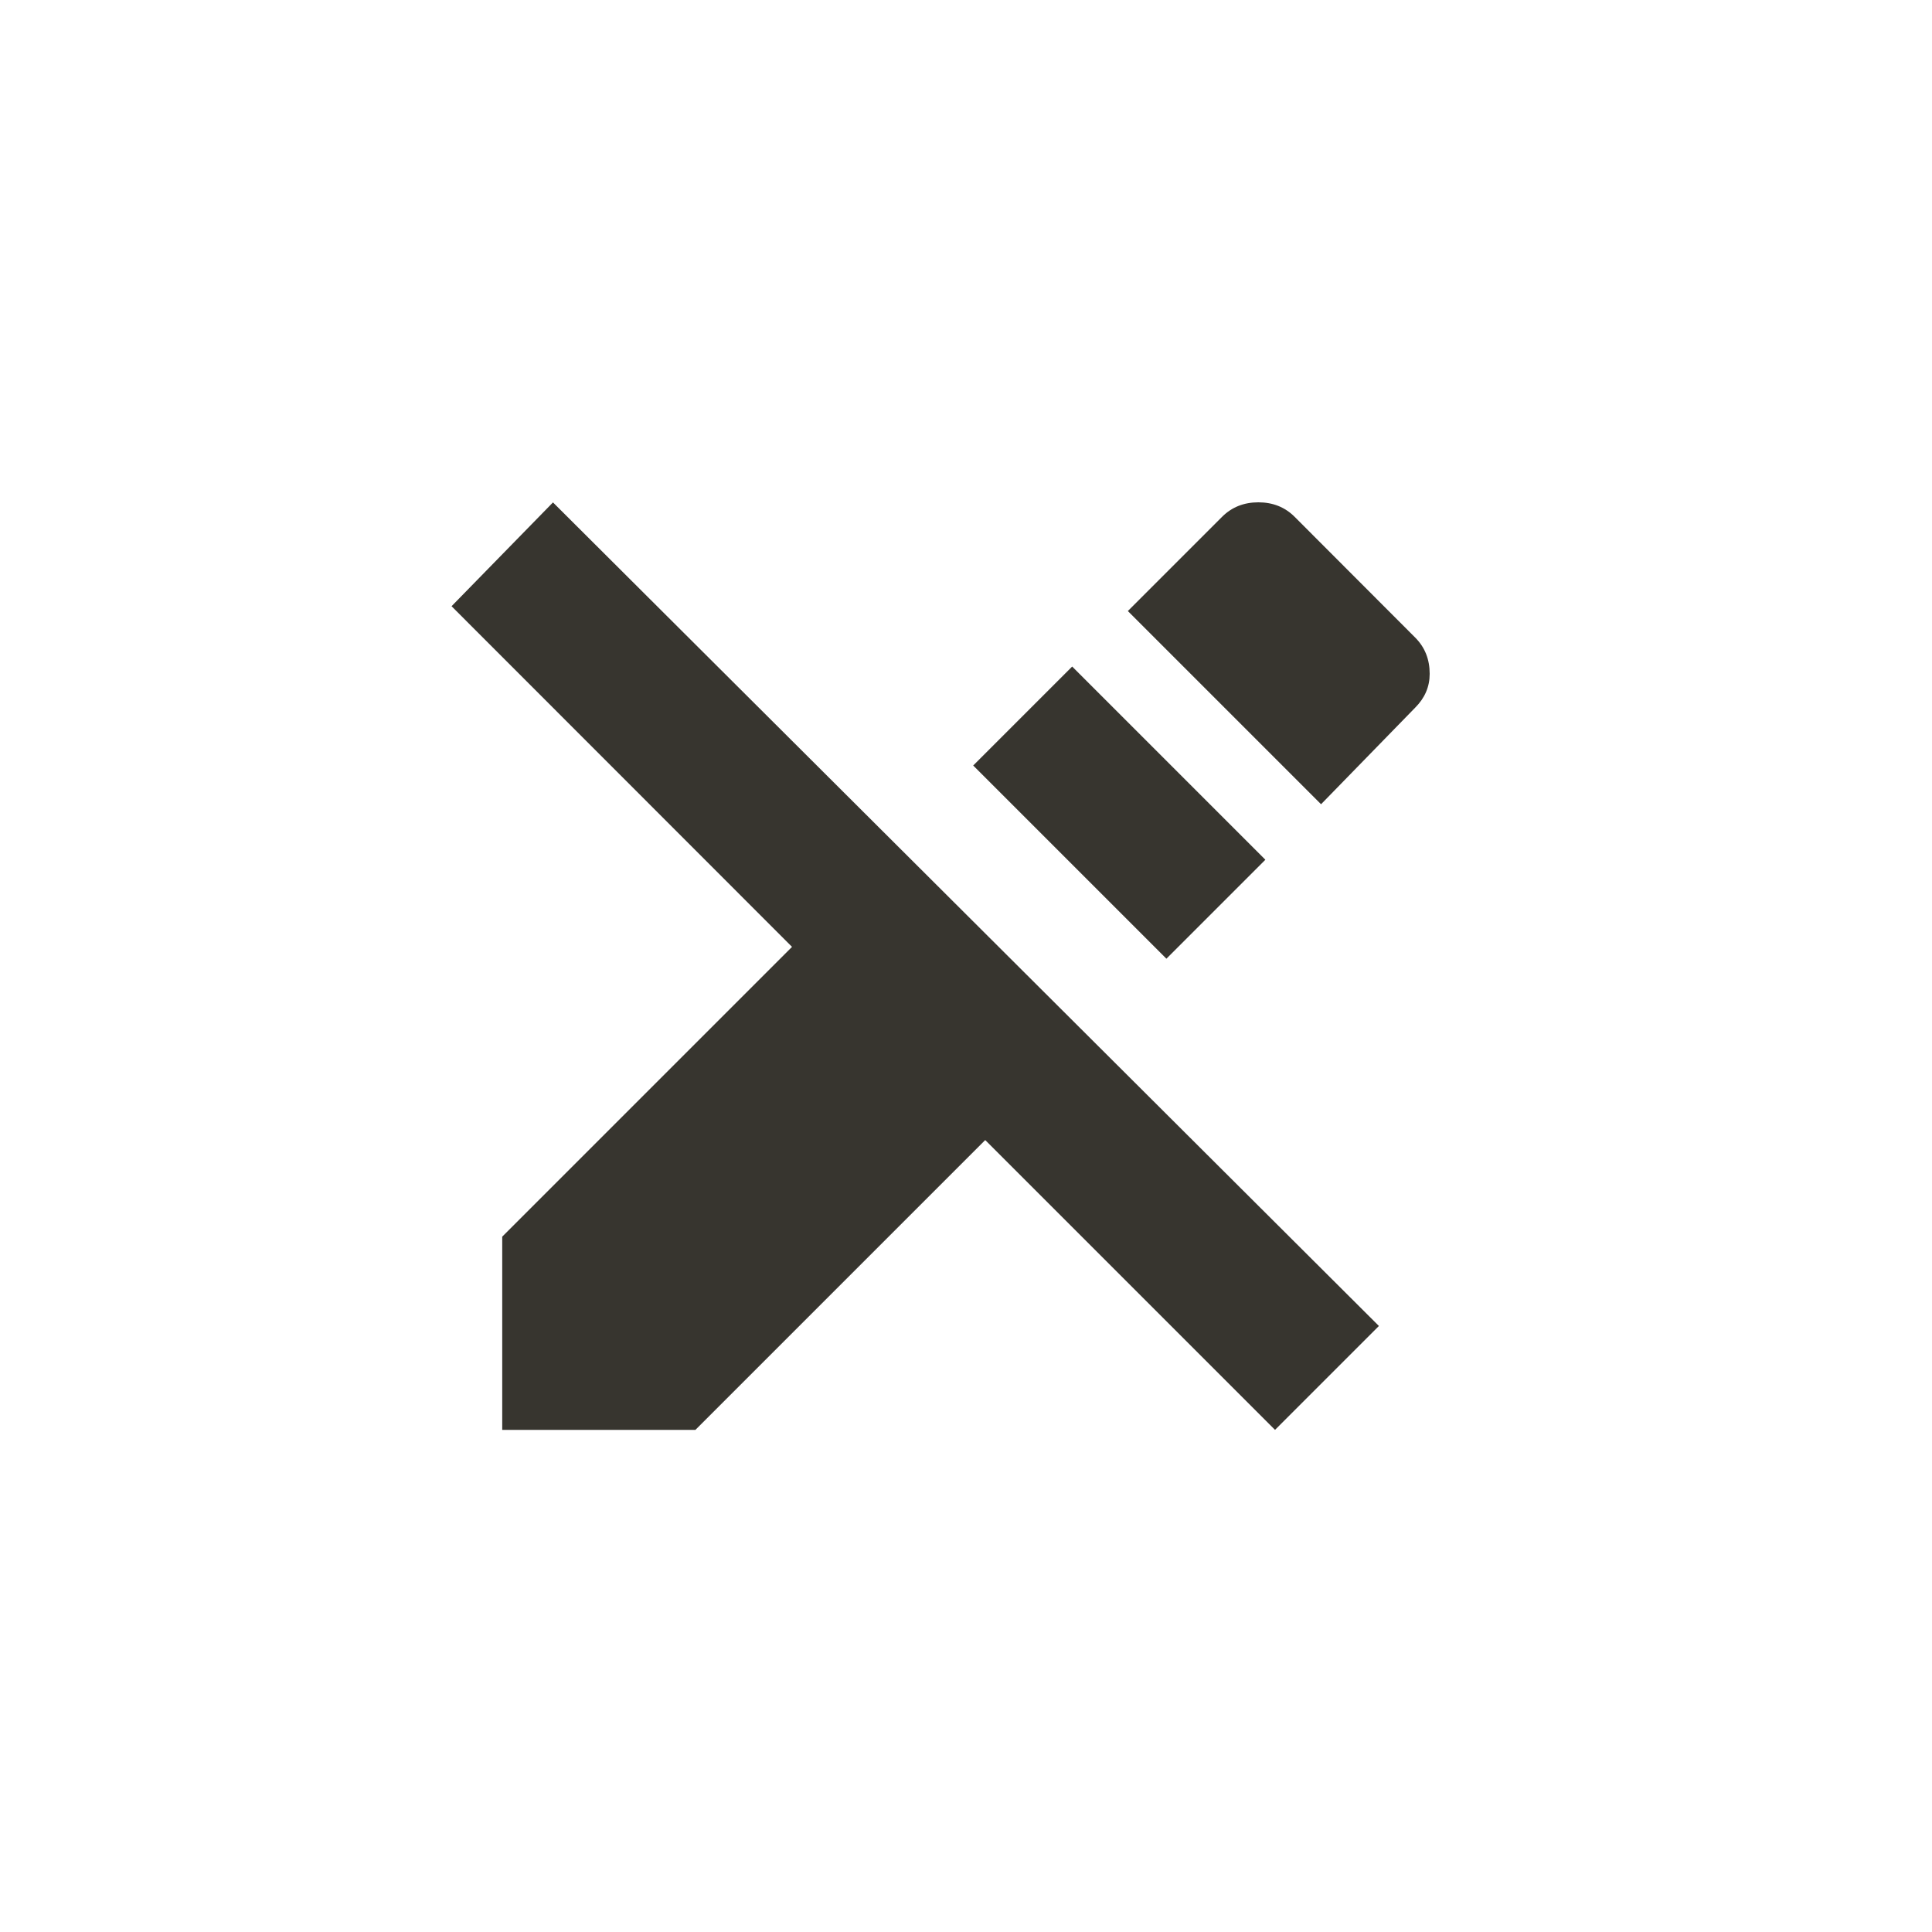<!-- Generated by IcoMoon.io -->
<svg version="1.1" xmlns="http://www.w3.org/2000/svg" width="40" height="40" viewBox="0 0 40 40">
<title>mt-edit_off</title>
<path fill="#37352f" d="M9.349 12.551l2.1-2.149 17.1 17.051-2.151 2.151-6-6-6 6h-4v-4l6-6zM29.3 13.2q0.3 0.3 0.3 0.751 0 0.4-0.3 0.7l-1.949 2-4-4 1.951-1.951q0.3-0.3 0.751-0.3t0.751 0.3zM20.149 15.849l2.049-2.049 4 4-2.049 2.049z"></path>
</svg>
